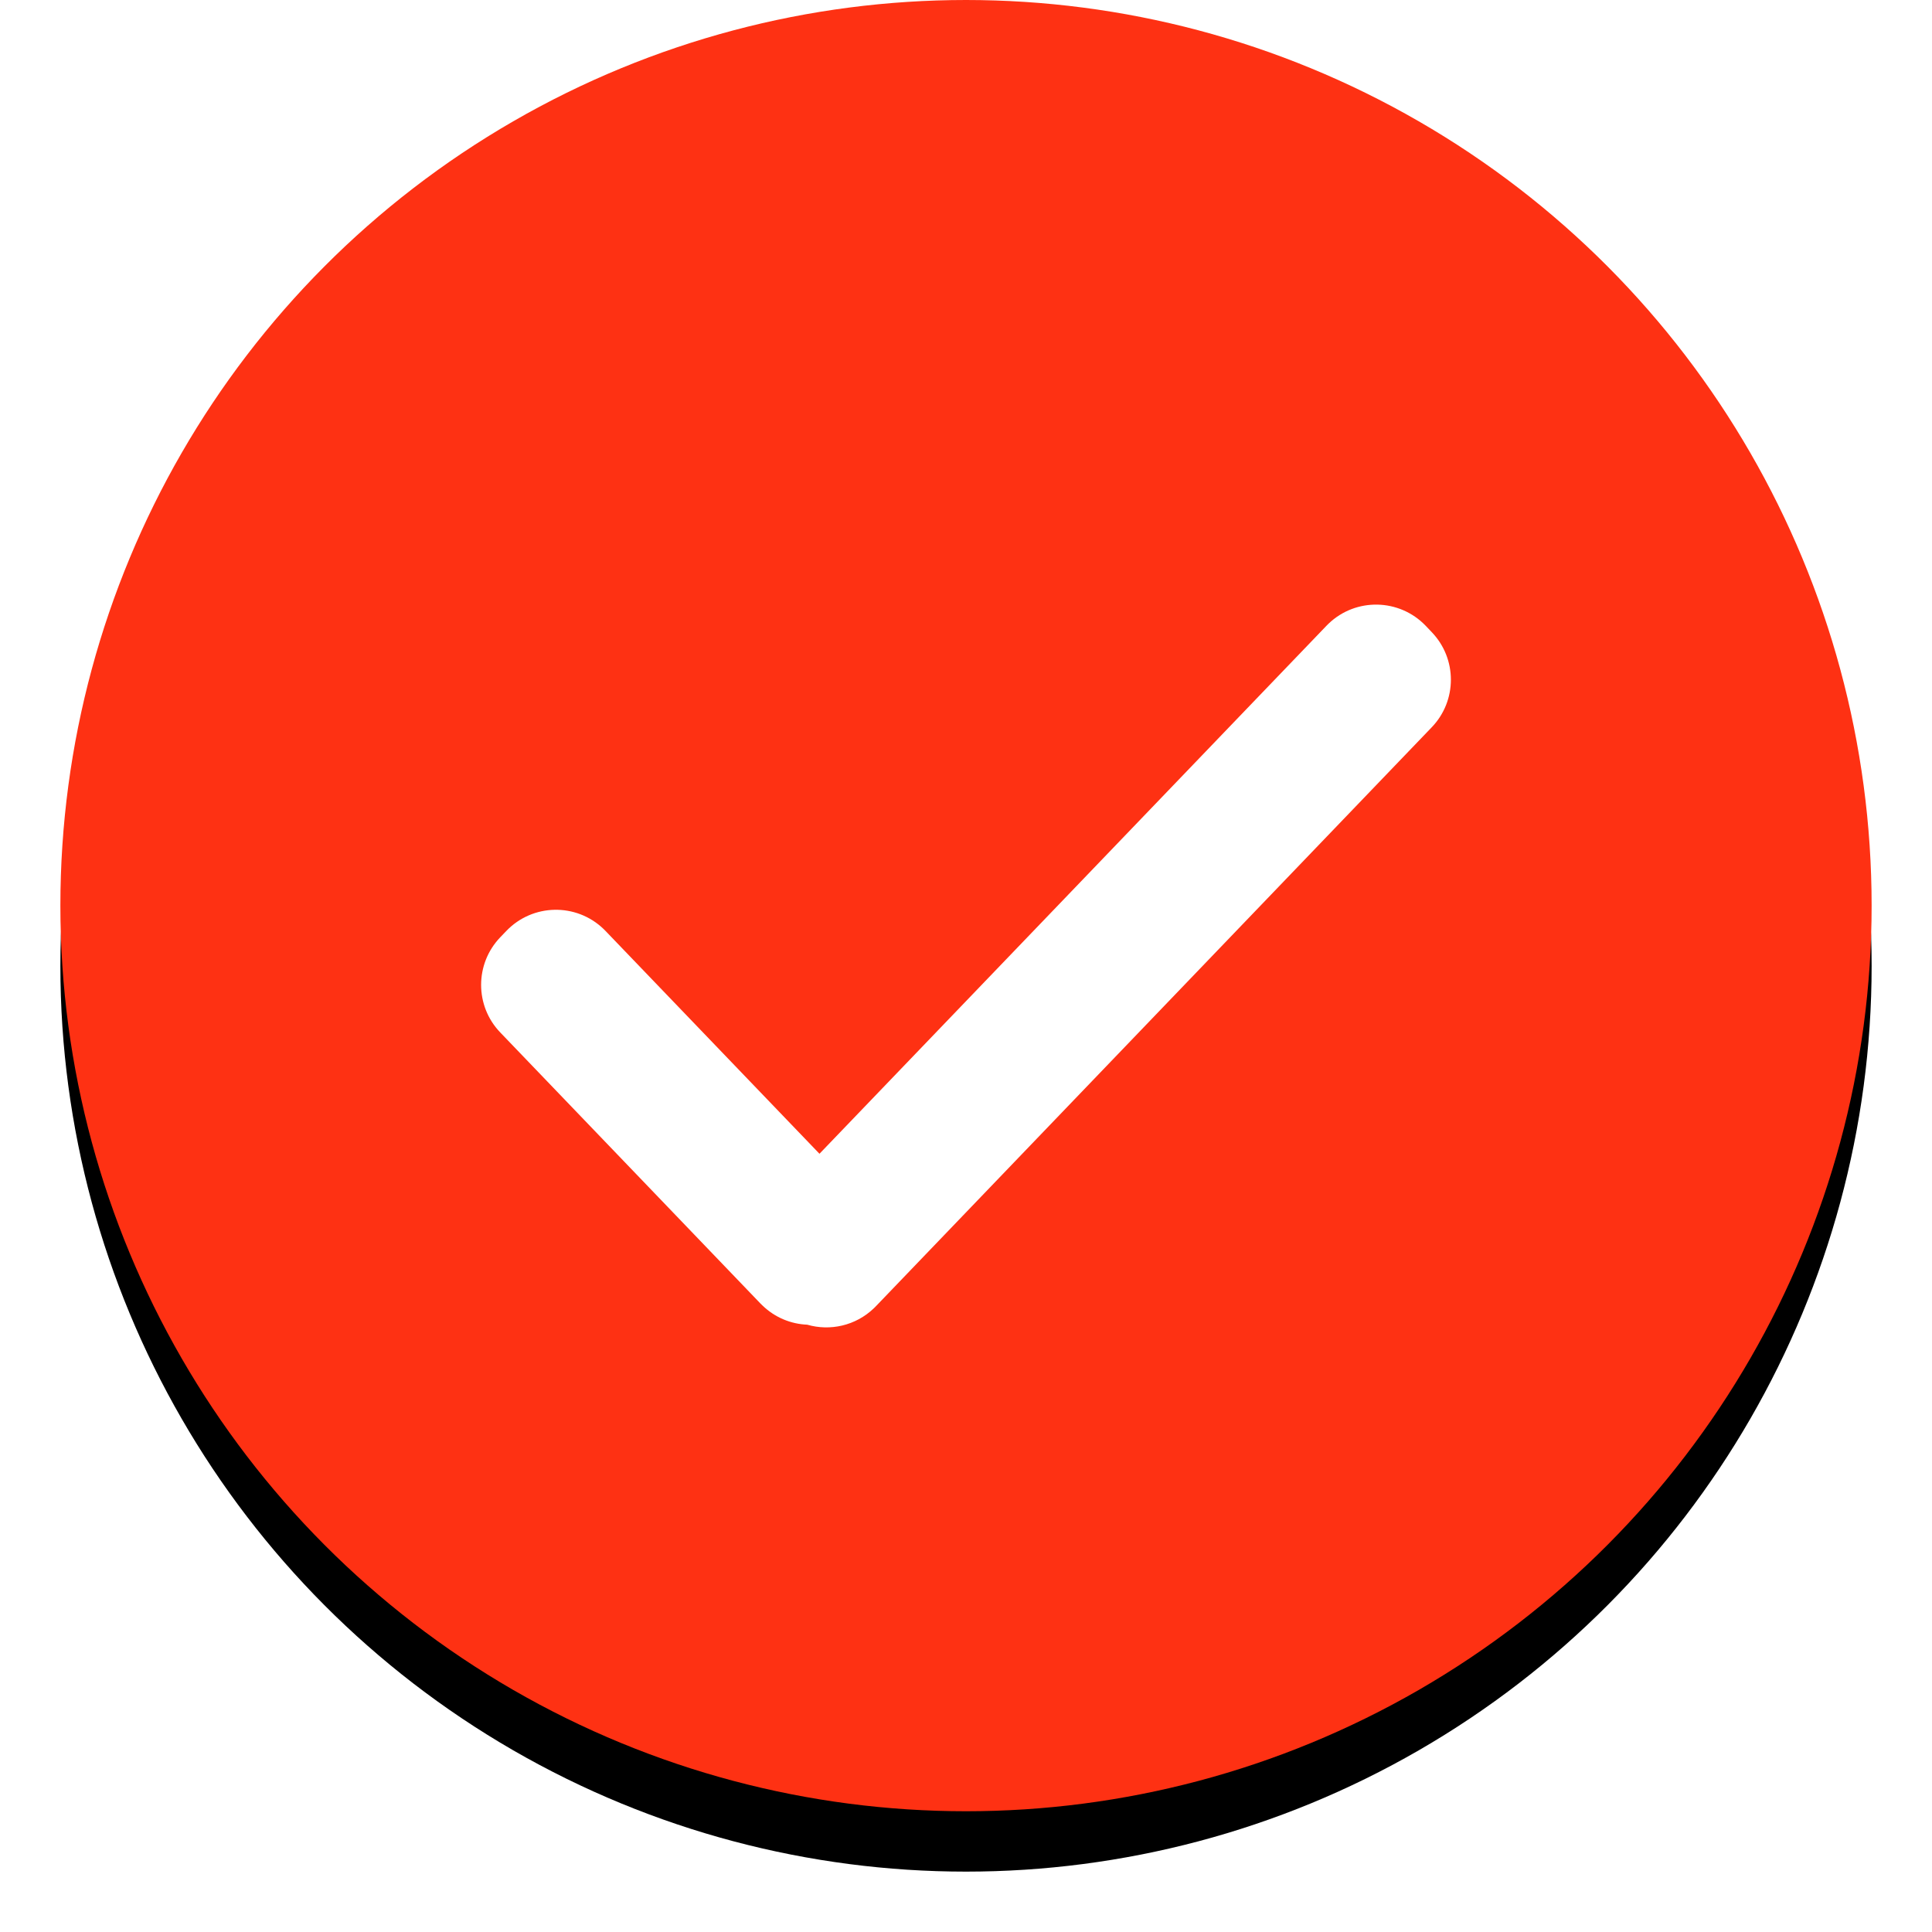 <?xml version="1.0" encoding="UTF-8"?>
<svg width="32px" height="32px" viewBox="0 0 32 32" version="1.1" xmlns="http://www.w3.org/2000/svg" xmlns:xlink="http://www.w3.org/1999/xlink">
    <!-- Generator: Sketch 49 (51002) - http://www.bohemiancoding.com/sketch -->
    <title>分组 9</title>
    <desc>Created with Sketch.</desc>
    <defs>
        <linearGradient x1="0%" y1="0%" x2="100%" y2="100%" id="linearGradient-1">
            <stop stop-color="#FF9E94" offset="0%"></stop>
            <stop stop-color="#FE4A26" offset="100%"></stop>
        </linearGradient>
        <circle id="path-2" cx="22" cy="22" r="15"></circle>
        <filter x="-6.7%" y="-3.3%" width="113.3%" height="113.3%" filterUnits="objectBoundingBox" id="filter-3">
            <feOffset dx="0" dy="1" in="SourceAlpha" result="shadowOffsetOuter1"></feOffset>
            <feGaussianBlur stdDeviation="0.5" in="shadowOffsetOuter1" result="shadowBlurOuter1"></feGaussianBlur>
            <feColorMatrix values="0 0 0 0 1   0 0 0 0 0.251   0 0 0 0 0.212  0 0 0 0.202 0" type="matrix" in="shadowBlurOuter1"></feColorMatrix>
        </filter>
    </defs>
    <g id="Page-1" stroke="none" stroke-width="1" fill="none" fill-rule="evenodd" stroke-linecap="round" stroke-linejoin="round">
        <g id="购物车" transform="translate(-36, -238)">
            <g id="分组-7" transform="translate(0, 128)">
                <g id="分组-5">
                    <g id="Group-10" transform="translate(0, 32)">
                        <g id="分组-9" transform="translate(30, 71)">
                            <g id="Oval-6">
                                <use fill="black" fill-opacity="1" filter="url(#filter-3)" xlink:href="#path-2"></use>
                                <use fill="#FE3113" fill-rule="evenodd" xlink:href="#path-2"></use>
                            </g>
                            <path d="M19.573,26.11 L27.971,17.364 C27.982,17.353 27.992,17.342 28.004,17.331 C28.457,16.896 29.178,16.911 29.613,17.364 L29.714,17.47 C30.137,17.91 30.137,18.606 29.714,19.046 L20.507,28.636 C20.496,28.647 20.485,28.658 20.474,28.669 C20.17,28.96 19.747,29.05 19.37,28.941 C19.103,28.93 18.839,28.825 18.631,28.625 C18.62,28.615 18.609,28.604 18.598,28.593 L14.286,24.101 C13.863,23.661 13.863,22.965 14.286,22.524 L14.387,22.419 C14.822,21.965 15.543,21.951 15.996,22.386 C16.008,22.397 16.018,22.408 16.029,22.419 L19.573,26.11 Z" id="Combined-Shape" fill="#FFFFFF"></path>
                        </g>
                    </g>
                </g>
            </g>
        </g>
    </g>
</svg>